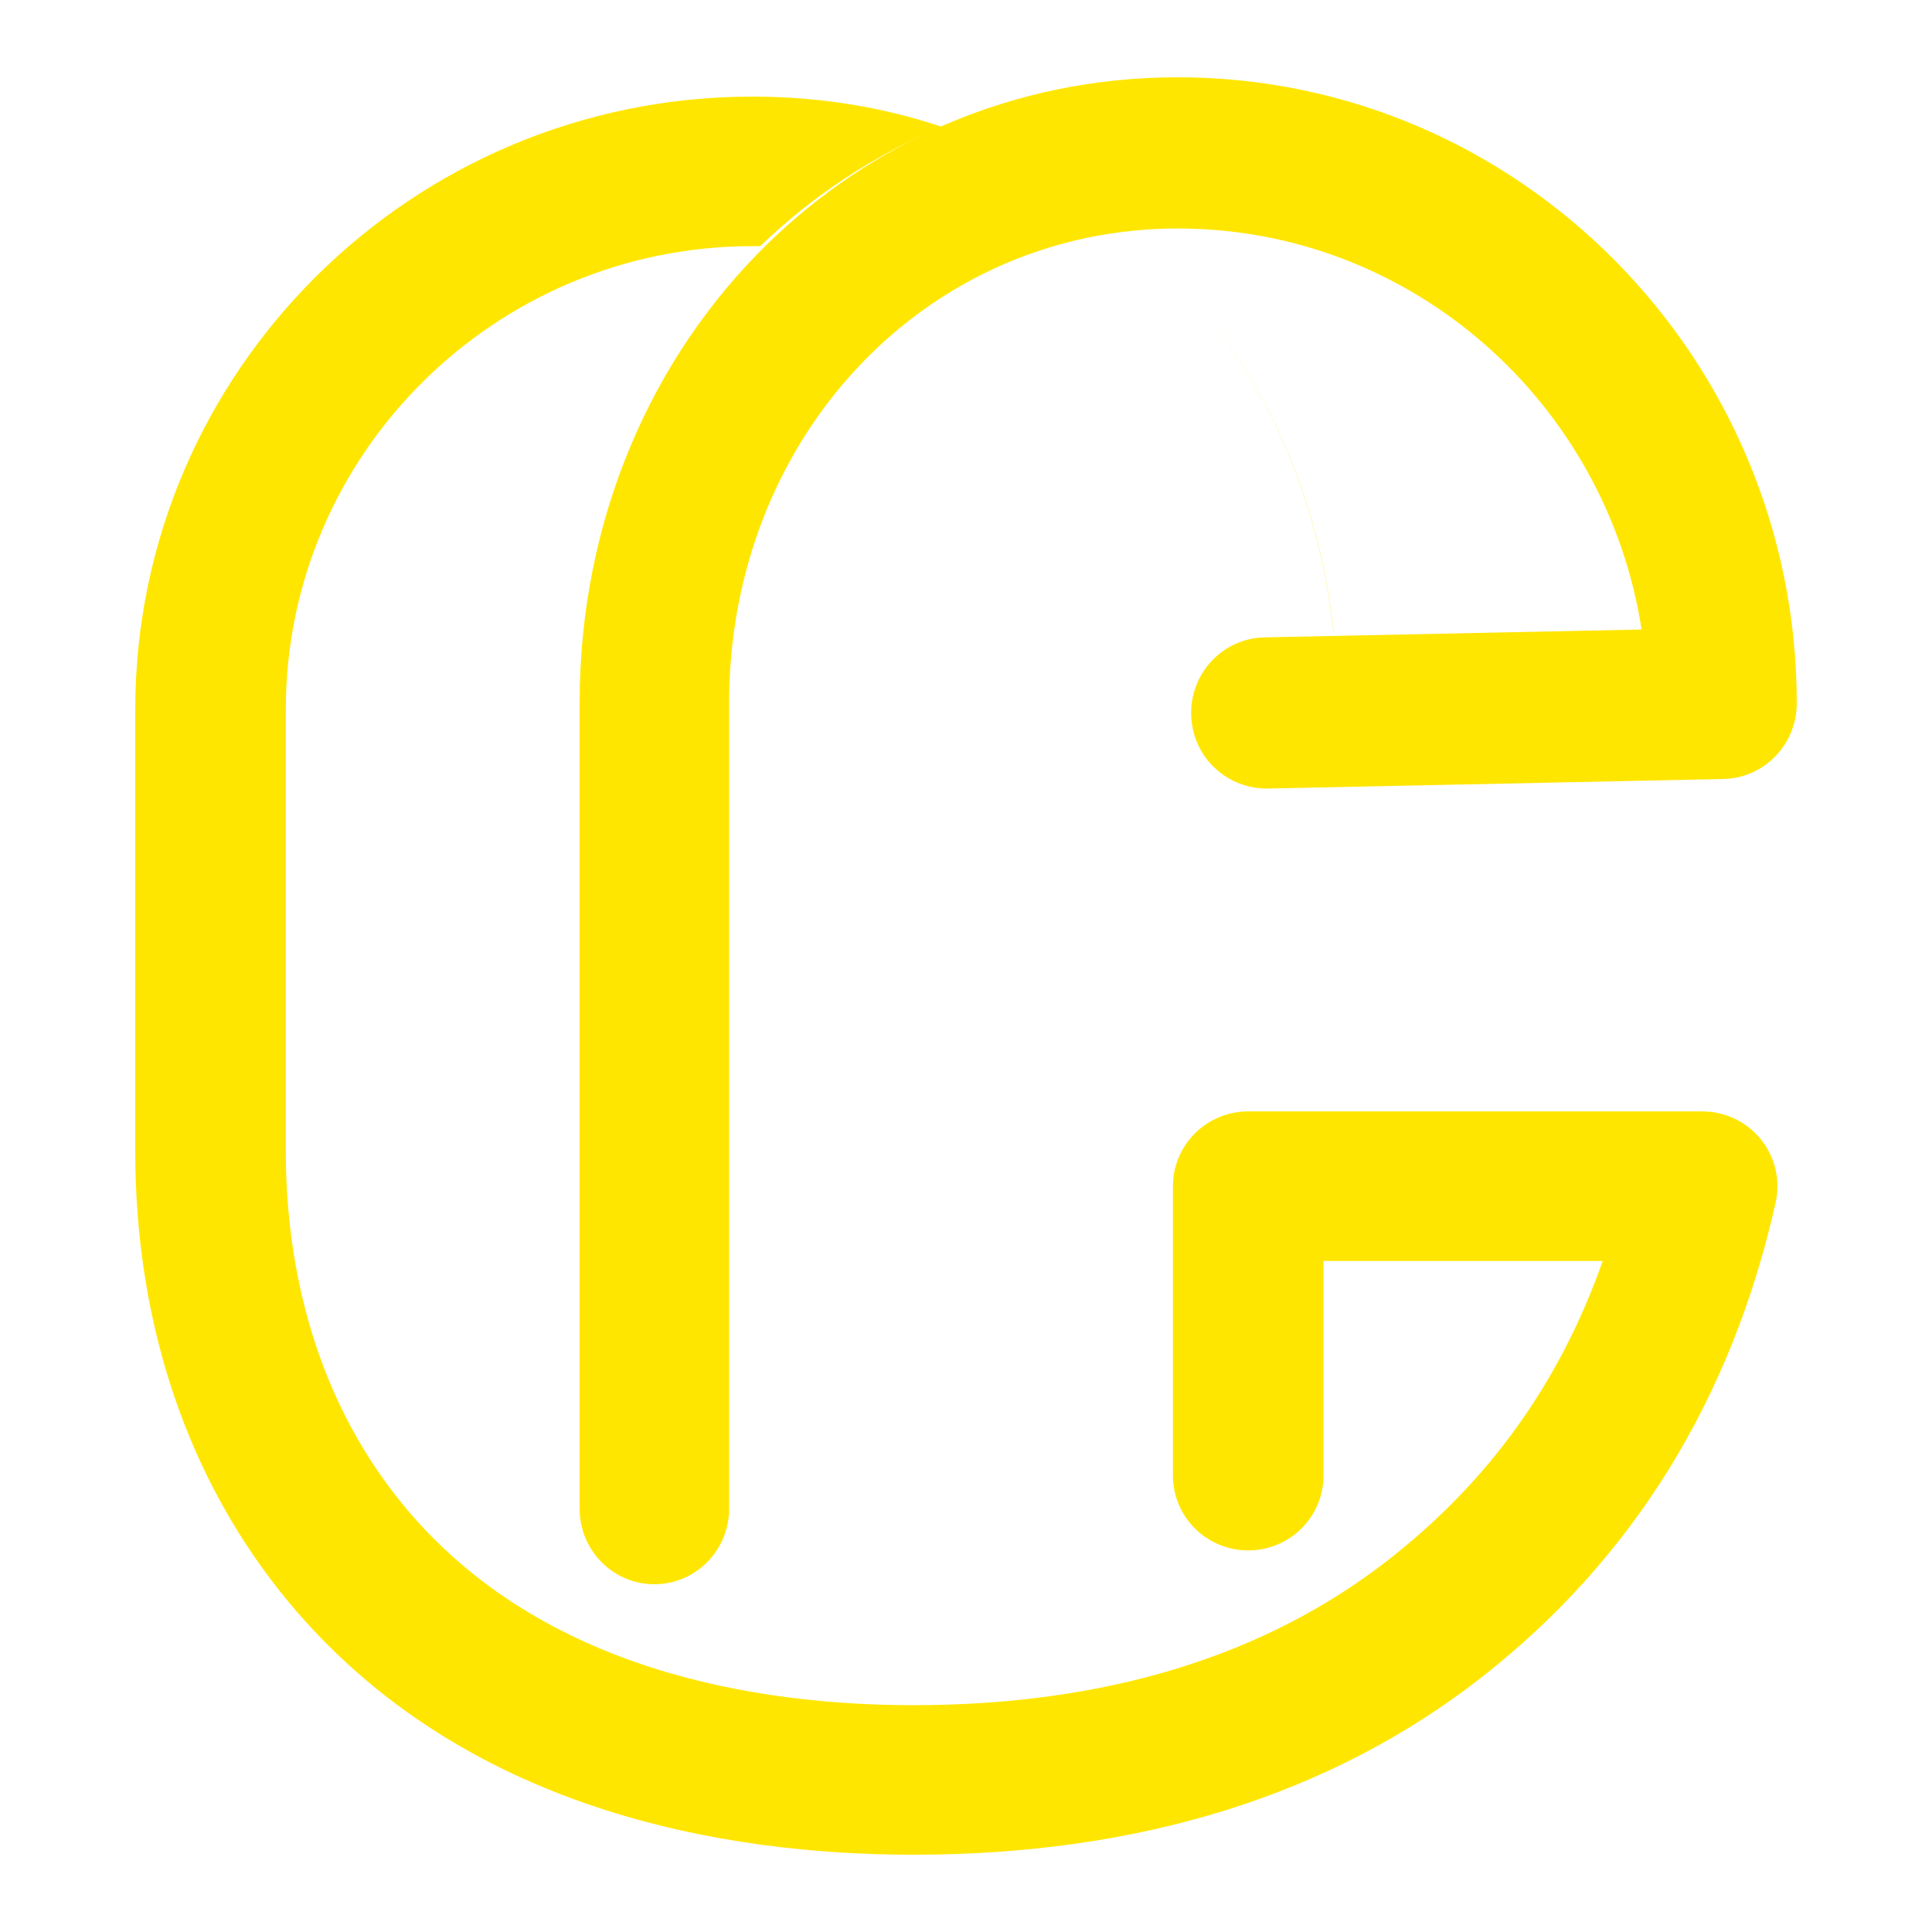 <svg width="57" height="57" viewBox="0 0 57 57" fill="none" xmlns="http://www.w3.org/2000/svg">
<path d="M26.952 54.72C21.373 54.72 13.648 53.429 8.528 47.279C5.559 43.711 3.99 39.104 3.99 33.956V20.937C3.99 10.96 12.158 2.85 22.199 2.85C24.172 2.85 26.047 3.16 27.786 3.741C25.782 4.579 23.973 5.777 22.429 7.262C22.352 7.262 22.276 7.262 22.199 7.262C14.608 7.262 8.432 13.395 8.432 20.937V33.956C8.432 36.821 9.042 40.971 11.951 44.467C15.97 49.294 22.327 50.308 26.952 50.308C32.608 50.308 37.322 48.864 40.964 46.018C43.936 43.694 46.02 40.794 47.285 37.202H39.047V43.534C39.047 44.754 38.053 45.742 36.826 45.742C35.599 45.742 34.605 44.754 34.605 43.534V34.998C34.605 33.779 35.599 32.79 36.826 32.79H50.219C50.893 32.79 51.53 33.091 51.952 33.615C52.373 34.138 52.533 34.821 52.387 35.477C51.085 41.29 48.165 46.003 43.711 49.486C39.267 52.959 33.629 54.72 26.952 54.72ZM37.254 23.141C36.13 23.141 35.202 22.312 35.054 21.239C35.205 22.325 36.154 23.141 37.279 23.141C37.28 23.141 37.282 23.141 37.282 23.141C37.273 23.141 37.263 23.141 37.254 23.141ZM39.349 18.685C38.824 13.842 36.616 9.696 33.302 6.863C31.355 7.054 29.546 7.666 27.95 8.61C27.948 8.61 27.947 8.61 27.945 8.61C29.541 7.666 31.354 7.054 33.301 6.863C36.617 9.696 38.829 13.838 39.355 18.685H39.349Z" fill="#FFE600"/>
<path d="M19.305 46.74C18.087 46.74 17.1 45.742 17.1 44.51V20.75C17.1 15.353 19.207 10.56 22.627 7.211C24.16 5.71 25.957 4.499 27.947 3.652C30.03 2.764 32.324 2.28 34.746 2.28C44.817 2.28 53.01 10.565 53.01 20.75C53.01 21.965 52.05 22.956 50.85 22.983L37.393 23.265C37.388 23.265 37.382 23.265 37.376 23.265C37.375 23.265 37.374 23.265 37.373 23.265C36.255 23.265 35.313 22.441 35.163 21.342C35.163 21.338 35.163 21.338 35.162 21.333C35.151 21.253 35.144 21.167 35.142 21.082C35.142 21.055 35.142 21.033 35.142 21.006C35.157 19.809 36.109 18.832 37.302 18.805L39.427 18.76H39.428H39.434L48.432 18.572C47.393 11.878 41.651 6.741 34.746 6.741C34.299 6.741 33.857 6.763 33.423 6.808C31.489 7.001 29.69 7.619 28.105 8.574C24.133 10.964 21.511 15.474 21.511 20.75V44.51C21.511 45.742 20.523 46.74 19.305 46.74" fill="#FFE600"/>
</svg>
